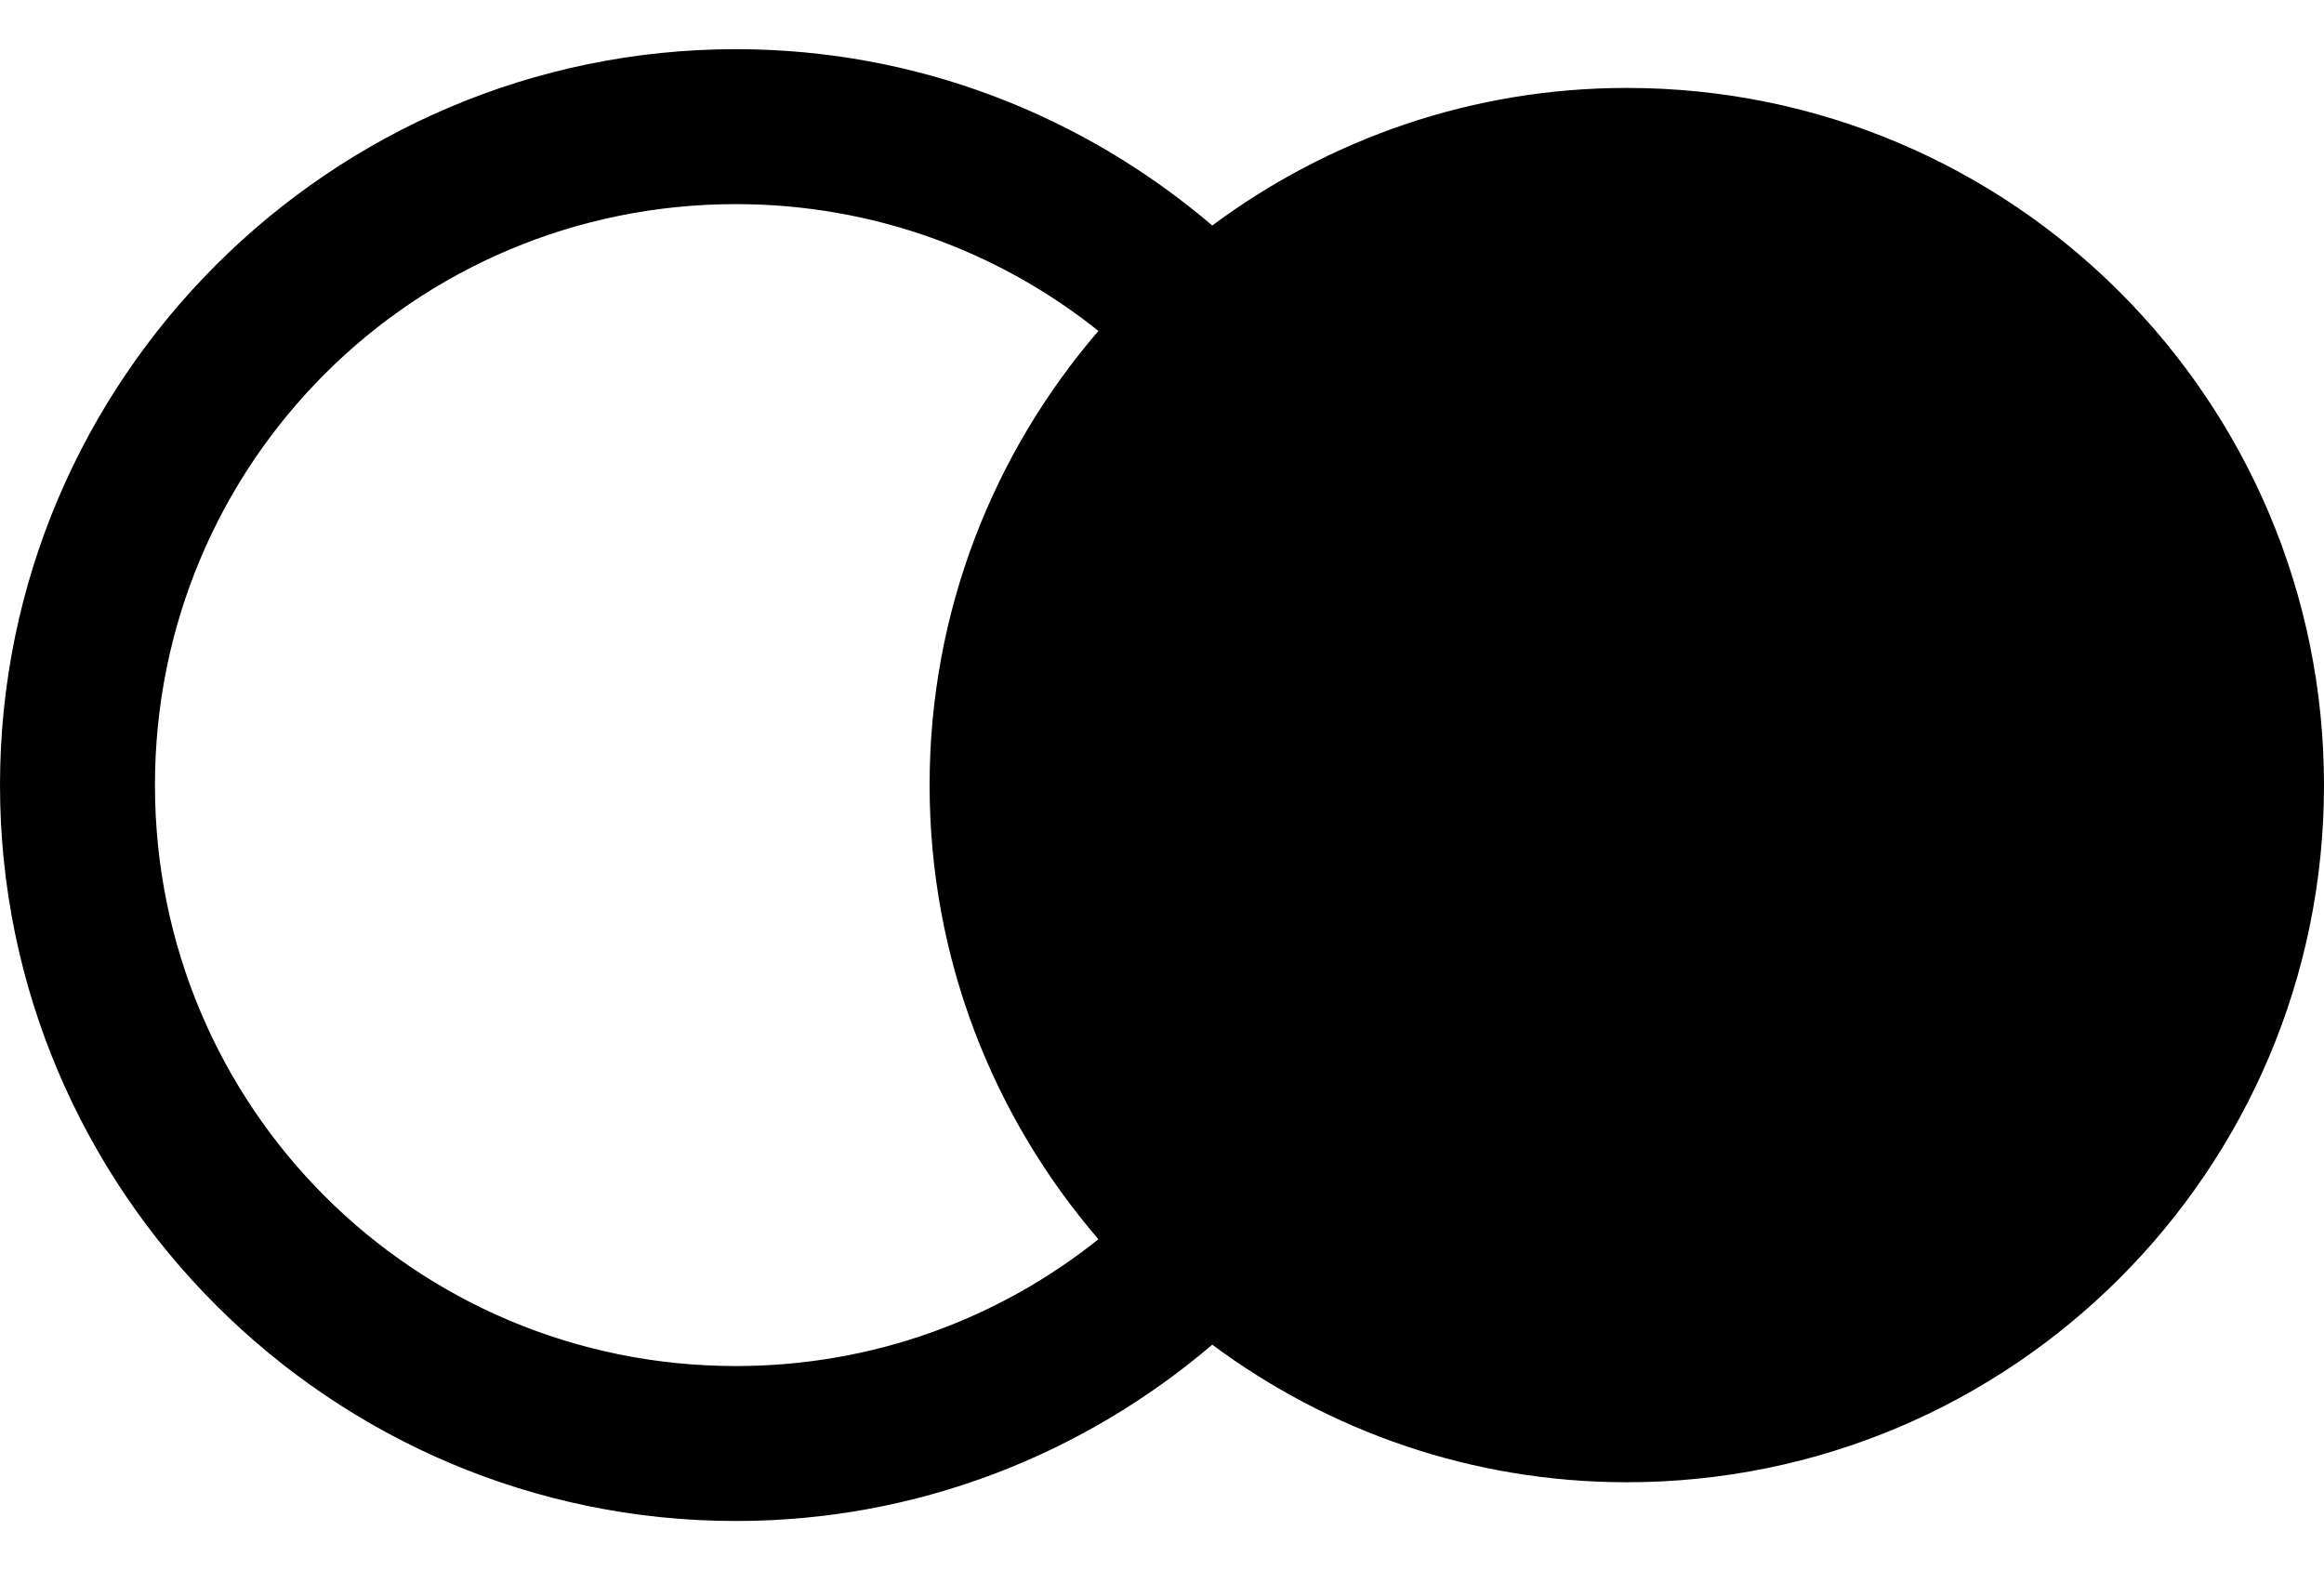 <svg width="37" height="25" viewBox="0 0 37 25" fill="none" xmlns="http://www.w3.org/2000/svg">
<path d="M11.717 0.783C5.261 0.783 0 6.044 0 12.5C0 18.956 5.261 24.217 11.717 24.217C14.608 24.217 17.253 23.155 19.3 21.41C21.146 22.78 23.424 23.6 25.9 23.6C32.031 23.6 37 18.631 37 12.5C37 6.369 32.031 1.4 25.9 1.4C23.424 1.4 21.146 2.22 19.3 3.59C17.253 1.845 14.608 0.783 11.717 0.783ZM11.717 3.25C13.905 3.25 15.908 4.007 17.488 5.269C15.816 7.212 14.8 9.735 14.8 12.5C14.8 15.265 15.816 17.788 17.488 19.731C15.908 20.993 13.905 21.75 11.717 21.75C6.594 21.75 2.467 17.623 2.467 12.5C2.467 7.377 6.594 3.25 11.717 3.25Z" fill="black"/>
</svg>
